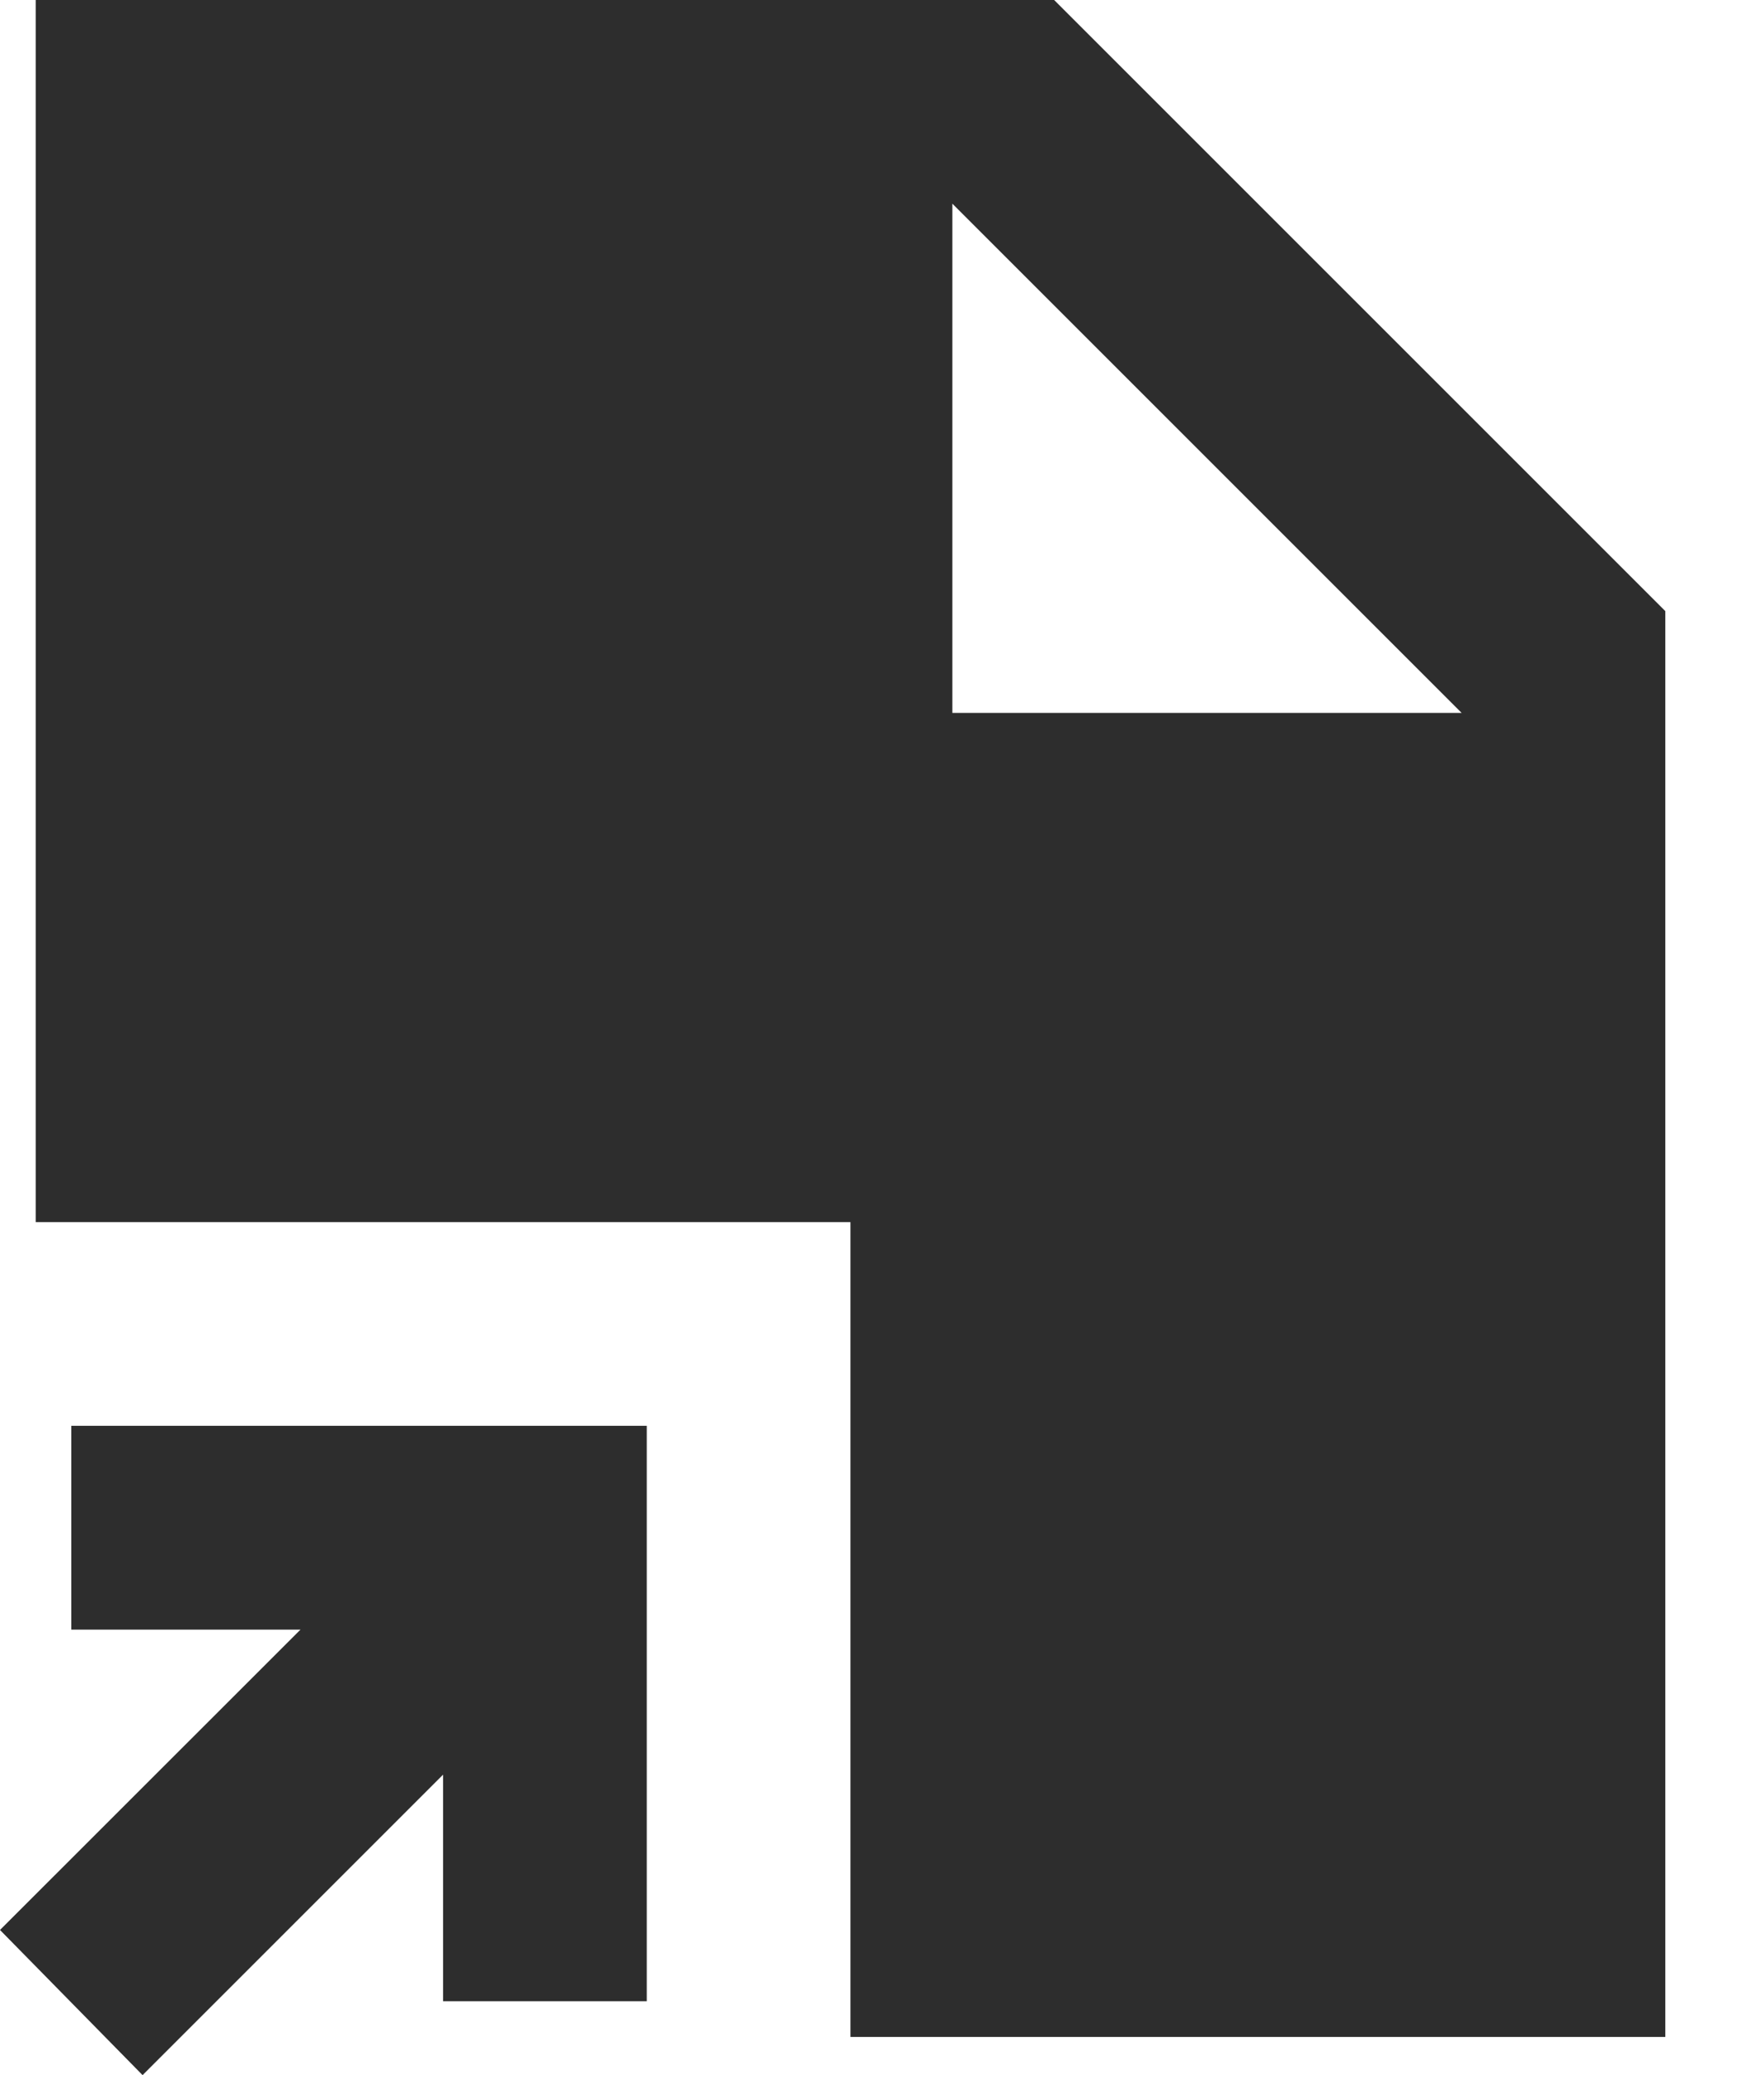 <svg width="17" height="20" viewBox="0 0 17 20" fill="none" xmlns="http://www.w3.org/2000/svg">
<path d="M1.374 20L0 18.601L2.896 15.706H0.687V13.742H6.233V19.288H4.27V17.104L1.374 20ZM8.196 19.632V11.779H0.344V0H10.159L16.049 5.89V19.632H8.196ZM9.178 6.871H14.086L9.178 1.963V6.871Z" fill="#2D2D2D"/>
</svg>

